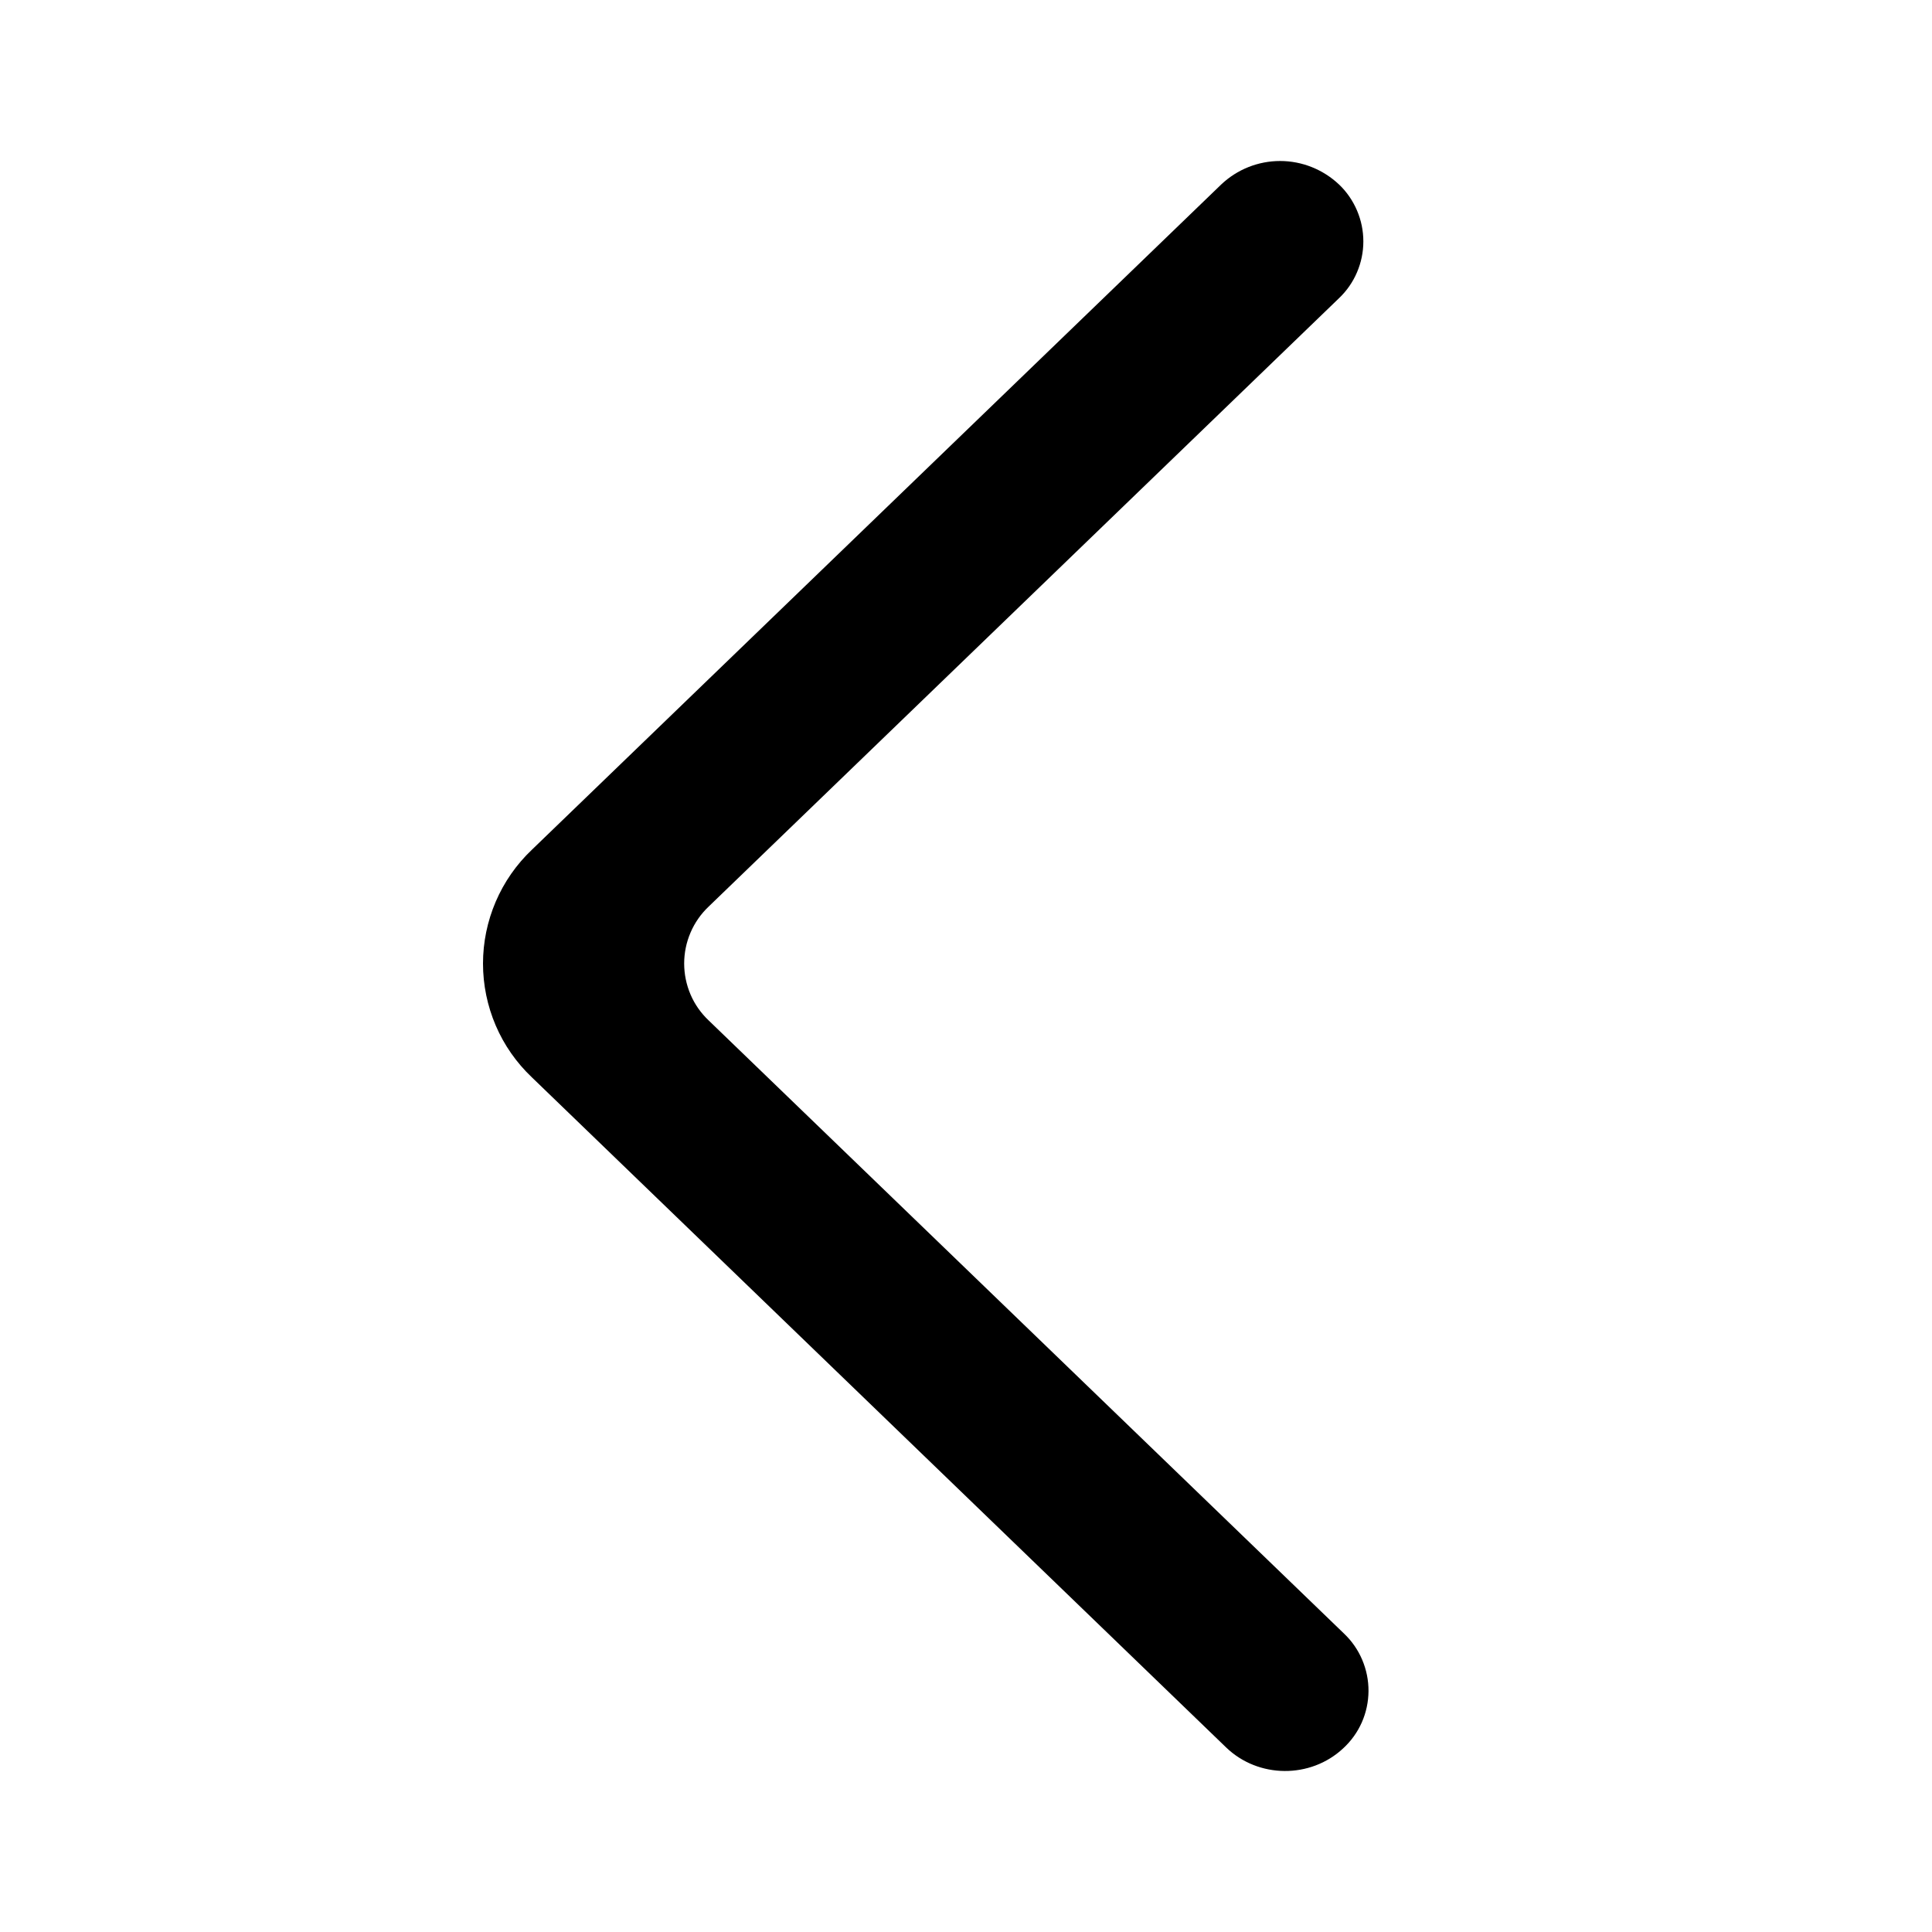 <svg width="24" height="24" viewBox="0 0 24 24" fill="none" xmlns="http://www.w3.org/2000/svg">
<path fill-rule="evenodd" clip-rule="evenodd" d="M16.634 2.292C16.436 2.105 16.174 2 15.902 2C15.629 2 15.367 2.105 15.17 2.292L6.607 10.556C6.415 10.738 6.262 10.958 6.158 11.201C6.054 11.444 6 11.705 6 11.97C6 12.234 6.054 12.496 6.158 12.739C6.262 12.982 6.415 13.201 6.607 13.383L15.232 21.708C15.632 22.093 16.28 22.098 16.686 21.718C16.784 21.628 16.863 21.518 16.917 21.396C16.971 21.273 16.999 21.142 17 21.008C17.001 20.874 16.974 20.742 16.922 20.619C16.87 20.496 16.793 20.385 16.696 20.293L8.803 12.676C8.707 12.585 8.63 12.476 8.578 12.354C8.526 12.232 8.499 12.101 8.499 11.969C8.499 11.837 8.526 11.706 8.578 11.585C8.63 11.463 8.707 11.353 8.803 11.262L16.633 3.705C16.729 3.614 16.805 3.505 16.857 3.383C16.909 3.262 16.936 3.131 16.936 2.999C16.936 2.866 16.909 2.736 16.857 2.614C16.805 2.493 16.73 2.383 16.634 2.292Z" fill="black"/>
</svg>
